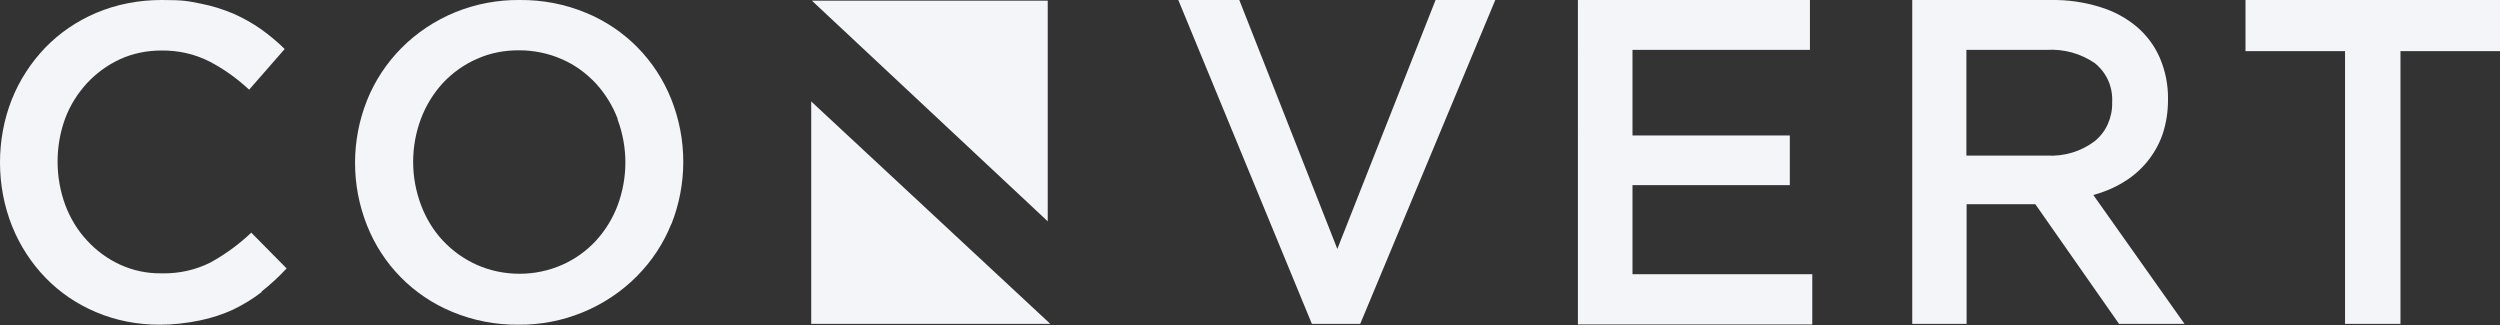 <?xml version="1.0" encoding="UTF-8"?>
<svg id="Layer_1" xmlns="http://www.w3.org/2000/svg" version="1.1" viewBox="0 0 1168 152">
  <rect x="0" y="0" width="1168" height="152" fill="#333333" stroke="none"/>
  <!-- Generator: Adobe Illustrator 29.0.1, SVG Export Plug-In . SVG Version: 2.1.0 Build 192)  -->
  <defs>
    <style>
      .st0 {
        fill: #f4f5f8;
      }
    </style>
  </defs>
  <path class="st0" d="M489.5.3v103.1L379.3.3h110.2Z"/>
  <path class="st0" d="M490.7,151.3h-111.7V47.4l111.7,103.9Z"/>
  <path class="st0" d="M122.3,136.4c-4.1,3.2-8.6,5.9-13.3,8.2-5,2.3-10.2,4-15.6,5.1-6.2,1.3-12.5,2-18.9,2-10.2,0-20.3-1.9-29.7-5.9-8.8-3.7-16.8-9.1-23.5-16-6.7-6.9-12-15.1-15.6-24-3.8-9.5-5.7-19.6-5.7-29.8s1.8-20.1,5.5-29.5c3.6-9,8.9-17.2,15.6-24.2,6.8-7,14.9-12.5,23.9-16.3C54.7,1.9,65.1,0,75.5,0s12.3.5,18.3,1.7c5.2,1,10.3,2.6,15.3,4.7,4.5,2,8.8,4.4,12.8,7.2,3.9,2.8,7.7,5.9,11.1,9.3l-16.6,19c-5.6-5.2-11.8-9.7-18.6-13.2-6.9-3.5-14.6-5.2-22.4-5.1-6.7,0-13.3,1.3-19.4,4.1-5.8,2.7-10.9,6.4-15.3,11.1-4.4,4.8-7.9,10.3-10.2,16.4-2.4,6.5-3.6,13.4-3.6,20.3s1.2,13.8,3.6,20.3c2.3,6.1,5.7,11.8,10.2,16.6,4.3,4.7,9.5,8.5,15.3,11.2,6.1,2.8,12.7,4.2,19.4,4.1,8,.2,15.9-1.5,23-5.1,6.9-3.8,13.3-8.5,19-13.9l16.5,16.7c-3.6,3.9-7.5,7.5-11.7,10.8v.2Z"/>
  <path class="st0" d="M313.6,104.7c-3.6,9-9,17.2-15.9,24.2-7.2,7.3-15.9,13.1-25.4,17s-19.7,5.9-30,5.8c-10.6.1-21.2-1.9-31-6-9-3.7-17.2-9.2-24.1-16.2-6.8-6.9-12.1-15.1-15.7-24.1-7.5-18.8-7.5-39.8,0-58.6,3.6-9,9.1-17.3,15.9-24.2,7.2-7.3,15.8-13,25.3-16.9,9.7-3.9,19.8-5.8,30.1-5.7,10.6-.1,21.2,1.9,31,6,9,3.7,17.2,9.2,24,16.1,6.8,6.9,12.2,15.2,15.8,24.2,7.5,18.8,7.5,39.8,0,58.6v-.2h0ZM288.6,55.6c-2.3-6.1-5.8-11.8-10.2-16.6-4.5-4.8-9.8-8.7-15.8-11.3-6.3-2.8-13.2-4.2-20.1-4.2s-13.3,1.2-19.4,3.9c-6.1,2.6-11.6,6.5-16.2,11.4-4.4,4.8-7.9,10.5-10.2,16.6-4.9,13-4.9,27.4,0,40.4,2.3,6.1,5.7,11.8,10.2,16.6,4.5,4.8,9.8,8.6,15.8,11.3,6.3,2.8,13.1,4.2,20,4.2s13.7-1.4,20-4.2c5.9-2.6,11.2-6.4,15.6-11.1,4.4-4.8,7.9-10.4,10.2-16.5,4.9-13,4.9-27.4,0-40.4h0Z"/>
  <path class="st0" d="M670.7,0h27.9l-63.1,151.3h-22.6L550.5,0h28.5l45.8,116.3L670.7,0Z"/>
  <path class="st0" d="M845.6,23.3h-82.9v40h73.5v23.2h-73.5v41.6h84v23.5h-109.5V0h108.4v23.2h0Z"/>
  <path class="st0" d="M990,151.3l-39.1-55.9h-32.1v55.9h-25.4V0h65.1c7.7-.1,15.4,1,22.7,3.3,6.3,1.9,12.1,5,17.1,9.2,4.7,4,8.4,9,10.8,14.6,2.6,6.1,3.9,12.7,3.8,19.4,0,5.6-.8,11.1-2.6,16.4-3.3,9.3-9.7,17.1-18.2,22.2-4.4,2.7-9.2,4.7-14.1,6l42.6,60.2h-30.6ZM978.7,29.5c-6.6-4.5-14.5-6.7-22.5-6.2h-37.5v49.4h37.8c7.9.4,15.7-1.9,22.1-6.7,2.7-2.2,4.8-4.9,6.2-8.1s2.1-6.6,2-10c.2-3.5-.4-7-1.8-10.2-1.4-3.2-3.6-6-6.3-8.2Z"/>
  <path class="st0" d="M1121.5,151.3h-25.9V23.9h-46.5V0h118.9v23.9h-46.5v127.4Z"/>
</svg>